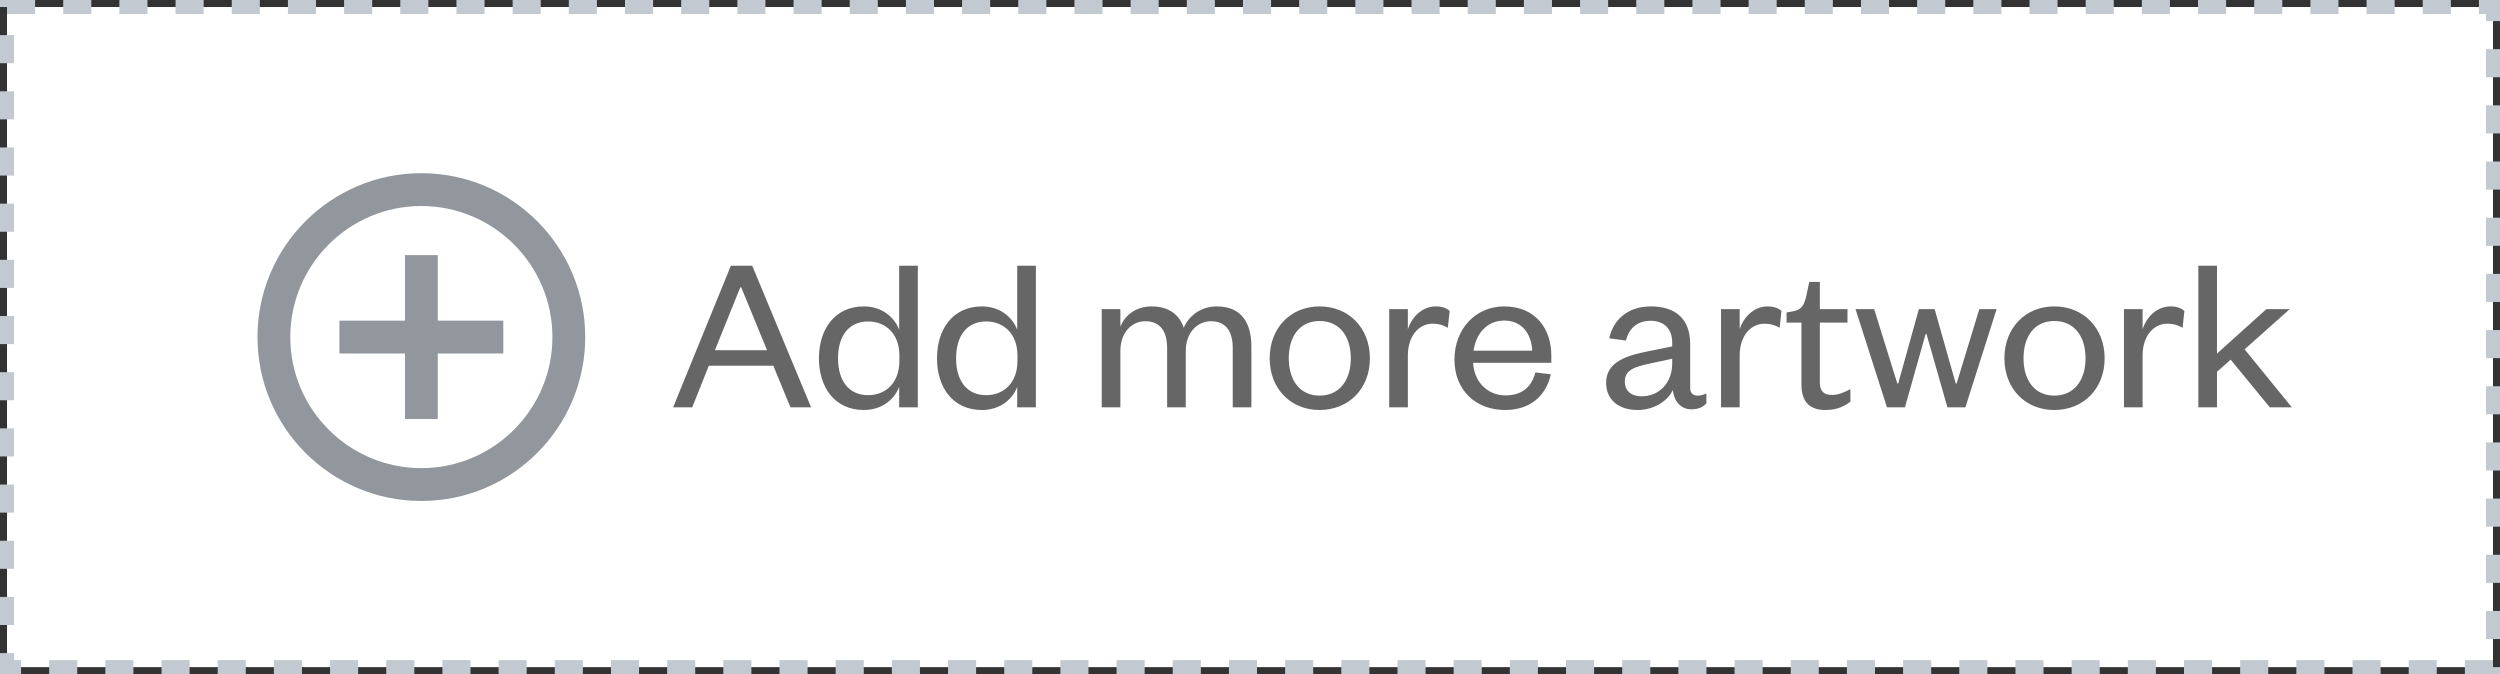 <svg width="178" height="48" viewBox="0 0 178 48" fill="none" xmlns="http://www.w3.org/2000/svg">
<rect x="0" y="0" width="178" height="48" fill="#333333" stroke="none"/>
<rect x="0.5" y="0.5" width="177" height="47" fill="white" stroke="#C2C9D1" stroke-dasharray="2 2"/>
<path d="M31.167 18.167H28.834V22.833H24.167V25.167H28.834V29.833H31.167V25.167H35.834V22.833H31.167V18.167ZM30 12.333C23.56 12.333 18.334 17.56 18.334 24C18.334 30.44 23.56 35.667 30 35.667C36.44 35.667 41.667 30.44 41.667 24C41.667 17.56 36.44 12.333 30 12.333ZM30 33.333C24.855 33.333 20.667 29.145 20.667 24C20.667 18.855 24.855 14.667 30 14.667C35.145 14.667 39.334 18.855 39.334 24C39.334 29.145 35.145 33.333 30 33.333Z" fill="#C2C9D1"/>
<path d="M31.167 18.167H28.834V22.833H24.167V25.167H28.834V29.833H31.167V25.167H35.834V22.833H31.167V18.167ZM30 12.333C23.56 12.333 18.334 17.56 18.334 24C18.334 30.44 23.56 35.667 30 35.667C36.44 35.667 41.667 30.44 41.667 24C41.667 17.56 36.44 12.333 30 12.333ZM30 33.333C24.855 33.333 20.667 29.145 20.667 24C20.667 18.855 24.855 14.667 30 14.667C35.145 14.667 39.334 18.855 39.334 24C39.334 29.145 35.145 33.333 30 33.333Z" fill="black" fill-opacity="0.25"/>
<path d="M52.038 18.92L47.926 29H49.286L50.47 26.04H55.062L56.278 29H57.75L53.558 18.92H52.038ZM52.71 20.456H52.774L54.614 24.936H50.902L52.71 20.456ZM64.036 25.704C64.036 27.24 63.076 28.136 61.812 28.136C60.436 28.136 59.668 27.112 59.668 25.512C59.668 23.912 60.436 22.888 61.812 22.888C63.076 22.888 64.036 23.784 64.036 25.304V25.704ZM64.02 29H65.348V18.92H64.02V23.48C63.7 22.616 62.82 21.816 61.508 21.816C59.428 21.816 58.308 23.448 58.308 25.512C58.308 27.576 59.428 29.192 61.508 29.192C62.82 29.192 63.7 28.408 64.02 27.544V29ZM72.442 25.704C72.442 27.24 71.482 28.136 70.218 28.136C68.842 28.136 68.074 27.112 68.074 25.512C68.074 23.912 68.842 22.888 70.218 22.888C71.482 22.888 72.442 23.784 72.442 25.304V25.704ZM72.426 29H73.754V18.92H72.426V23.48C72.106 22.616 71.226 21.816 69.914 21.816C67.834 21.816 66.714 23.448 66.714 25.512C66.714 27.576 67.834 29.192 69.914 29.192C71.226 29.192 72.106 28.408 72.426 27.544V29ZM84.283 23.336C83.979 22.424 83.243 21.816 81.995 21.816C80.923 21.816 80.107 22.408 79.771 23.256V22.008H78.443V29H79.771V24.984C79.771 23.704 80.555 22.872 81.547 22.872C82.619 22.872 83.099 23.608 83.099 24.776V29H84.427V24.984C84.427 23.704 85.227 22.872 86.219 22.872C87.291 22.872 87.771 23.608 87.771 24.776V29H89.099V24.664C89.099 23.08 88.459 21.816 86.635 21.816C85.515 21.816 84.651 22.472 84.283 23.336ZM91.761 25.512C91.761 23.944 92.546 22.856 93.954 22.856C95.377 22.856 96.177 23.944 96.177 25.512C96.177 27.064 95.377 28.168 93.954 28.168C92.546 28.168 91.761 27.064 91.761 25.512ZM97.537 25.512C97.537 23.336 96.017 21.816 93.954 21.816C91.906 21.816 90.401 23.336 90.401 25.512C90.401 27.688 91.906 29.192 93.954 29.192C96.017 29.192 97.537 27.688 97.537 25.512ZM103.216 22.136C102.976 21.928 102.656 21.816 102.224 21.816C101.216 21.816 100.496 22.632 100.24 23.432V22.008H98.912V29H100.24V25.304C100.24 23.96 100.992 23.048 102 23.048C102.432 23.048 102.704 23.128 103.088 23.336L103.216 22.136ZM109.318 26.52C109.03 27.592 108.342 28.152 107.174 28.152C105.926 28.152 104.95 27.192 104.886 25.832H110.454V25.304C110.454 23.4 109.318 21.816 107.094 21.816C105.078 21.816 103.558 23.4 103.558 25.608C103.558 27.784 105.078 29.192 107.158 29.192C108.902 29.192 110.07 28.232 110.422 26.648L109.318 26.52ZM104.918 24.968C105.078 23.816 105.83 22.824 107.094 22.824C108.422 22.824 109.046 23.848 109.094 24.968H104.918ZM119.061 25.88C119.061 27.288 118.117 28.216 116.885 28.216C116.085 28.216 115.685 27.768 115.685 27.176C115.685 26.328 116.389 26.12 117.493 25.88L119.061 25.544V25.88ZM120.341 24.488C120.341 22.712 119.301 21.816 117.541 21.816C115.893 21.816 114.853 22.776 114.581 24.088L115.765 24.248C115.973 23.432 116.517 22.84 117.525 22.84C118.501 22.84 119.061 23.432 119.061 24.392V24.664L117.173 25.048C115.493 25.384 114.357 25.928 114.357 27.256C114.357 28.456 115.237 29.192 116.597 29.192C117.733 29.192 118.725 28.584 119.109 27.768C119.189 28.6 119.701 29.144 120.421 29.144C120.965 29.144 121.253 28.968 121.493 28.728V28.008C121.301 28.12 121.045 28.168 120.885 28.168C120.549 28.168 120.341 27.992 120.341 27.624V24.488ZM126.841 22.136C126.601 21.928 126.281 21.816 125.849 21.816C124.841 21.816 124.121 22.632 123.865 23.432V22.008H122.537V29H123.865V25.304C123.865 23.96 124.617 23.048 125.625 23.048C126.057 23.048 126.329 23.128 126.713 23.336L126.841 22.136ZM128.261 27.368C128.261 28.728 128.965 29.192 129.957 29.192C130.725 29.192 131.237 28.984 131.749 28.6V27.704C131.349 27.928 130.885 28.12 130.437 28.12C129.829 28.12 129.573 27.832 129.573 27.208V22.968H131.541V22.008H129.573V20.072H128.821L128.613 21.048C128.453 21.72 128.309 22.04 127.653 22.168L127.205 22.248V22.968H128.261V27.368ZM137.744 22.008H136.624L135.152 27.304H135.088L133.44 22.008H132.112L134.352 29H135.632L137.104 23.784H137.168L138.656 29H139.936L142.16 22.008H140.928L139.312 27.304H139.248L137.744 22.008ZM144.074 25.512C144.074 23.944 144.858 22.856 146.266 22.856C147.69 22.856 148.49 23.944 148.49 25.512C148.49 27.064 147.69 28.168 146.266 28.168C144.858 28.168 144.074 27.064 144.074 25.512ZM149.85 25.512C149.85 23.336 148.33 21.816 146.266 21.816C144.218 21.816 142.714 23.336 142.714 25.512C142.714 27.688 144.218 29.192 146.266 29.192C148.33 29.192 149.85 27.688 149.85 25.512ZM155.529 22.136C155.289 21.928 154.969 21.816 154.536 21.816C153.529 21.816 152.809 22.632 152.553 23.432V22.008H151.225V29H152.553V25.304C152.553 23.96 153.305 23.048 154.312 23.048C154.745 23.048 155.016 23.128 155.401 23.336L155.529 22.136ZM157.849 26.472L158.825 25.608L161.609 29H163.177L159.817 24.872L163.033 22.008H161.369L157.849 25.176V18.92H156.521V29H157.849V26.472Z" fill="#666666"/>
</svg>
